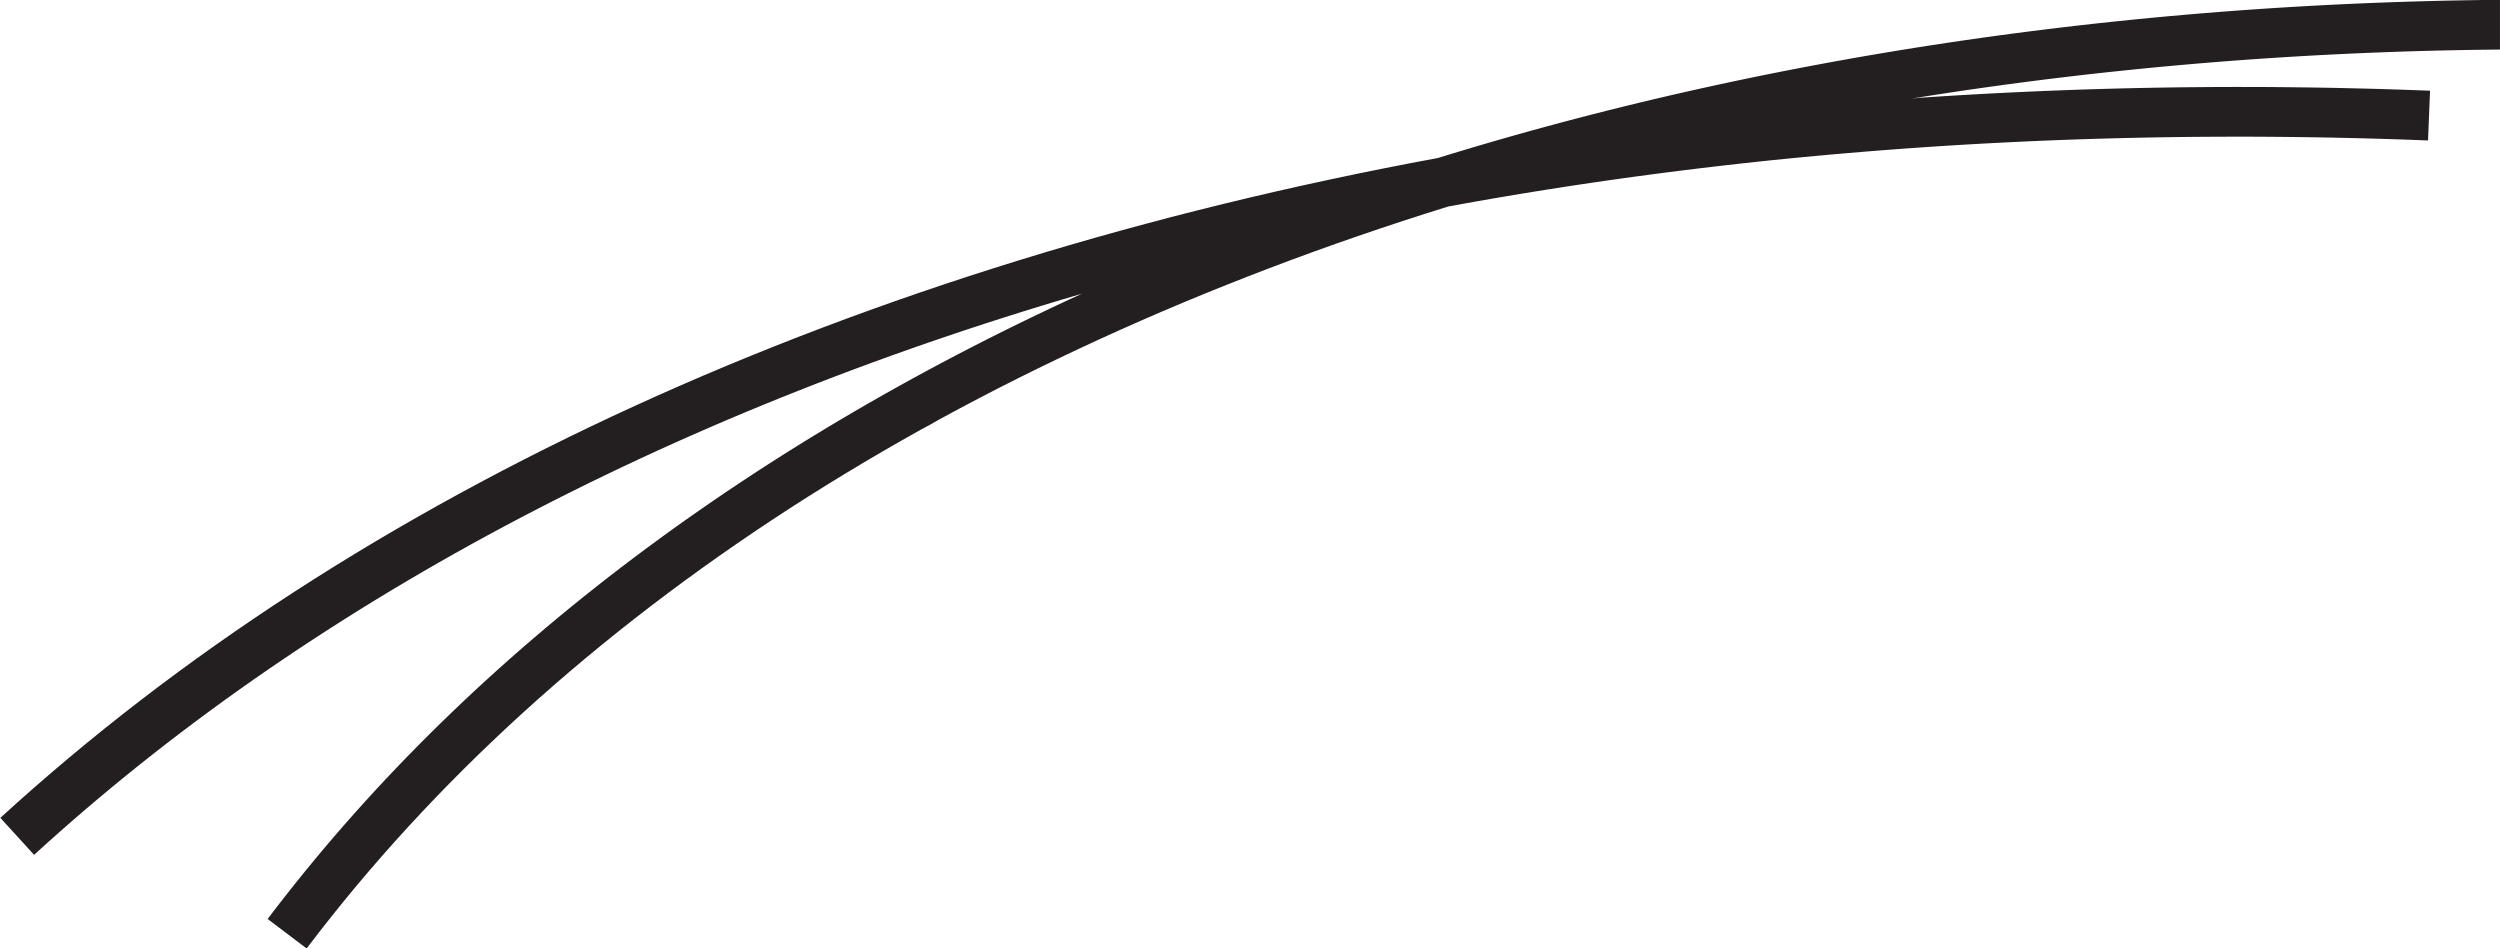 <svg id="Layer_1" data-name="Layer 1" xmlns="http://www.w3.org/2000/svg" viewBox="0 0 151.34 57.417"><defs><style>.cls-1{fill:#231f20;}</style></defs><path class="cls-1" d="M139.824,79.221q.267-.043.535-.086t.536-.085q.268-.042.536-.083t.537-.082q.269-.041.538-.081t.539-.08q.27-.04.539-.078t.54-.077q.27-.038.541-.076t.542-.075q.271-.037.542-.074t.543-.072q.272-.036.544-.071t.544-.07q.272-.035.545-.069t.546-.067q.273-.033.547-.066t.547-.065q.274-.032.548-.064t.549-.062q.275-.031.549-.061t.55-.06q.275-.03.551-.059t.551-.057q.276-.028.552-.056t.553-.055q.277-.027.553-.054t.554-.052q.277-.026.555-.051t.555-.05q.278-.025.556-.049t.557-.047q.279-.023.557-.046t.558-.045q.279-.022.559-.044t.559-.042q.28-.021.56-.041t.561-.04q.281-.02.561-.038t.562-.037q.281-.018.563-.036t.563-.035q.282-.017.564-.033t.564-.032q.282-.016.565-.031t.566-.029q.283-.014.566-.028t.567-.027q.284-.013.567-.025t.568-.024q.284-.012.569-.023t.569-.022q.285-.01.57-.02t.57-.019q.285-.009.571-.018t.572-.016q.286-.008.572-.015t.573-.014q.286-.007.573-.012t.574-.011q.287-.005.574-.01t.575-.008q.288-.004.576-.007t.576-.006l-0-.047-0-.047-0-.047-0-.047-0-.047-0-.047-0-.047-0-.047-0-.047-0-.047-0-.047-0-.047-0-.047-0-.047-0-.047-0-.047-0-.047-0-.047-0-.047-0-.047-0-.047-0-.047-0-.047-0-.047-0-.047-0-.047-0-.047-0-.047-0-.047-0-.047-0-.047-0-.047-0-.047-0-.047-0-.047-0-.047-0-.047-0-.047-0-.047-0-.047-0-.047-0-.047-0-.047-0-.047-0-.047-0-.047-0-.047-0-.047-0-.047-0-.047-0-.047-0-.047-0-.047-0-.047-0-.047-0-.047-0-.047-0-.047-0-.047-0-.047-0-.047-0-.047-0-.047-0-.047q-.54.005-1.078.012t-1.076.017q-.538.009-1.074.021t-1.072.026q-.536.014-1.071.03t-1.069.035q-.534.018-1.067.039t-1.065.044q-.532.023-1.063.048t-1.06.053q-.53.027-1.058.057t-1.056.062q-.528.032-1.054.066t-1.052.071q-.525.036-1.05.075t-1.048.08q-.523.041-1.045.084t-1.043.088q-.521.045-1.041.093t-1.039.097q-.519.05-1.036.102t-1.034.106q-.516.054-1.032.11t-1.029.115q-.514.058-1.027.119t-1.024.123q-.512.063-1.022.128t-1.02.132q-.509.067-1.017.136t-1.015.141q-.507.071-1.012.145t-1.01.149q-.504.076-1.007.153t-1.004.158q-.502.08-1.002.162t-.999.166q-.499.084-.997.17t-.994.175q-.496.088-.991.179t-.988.183q-.494.093-.986.187t-.983.191q-.491.097-.98.195t-.977.2q-.488.101-.974.204t-.972.208q-.485.105-.969.212t-.966.216q-.482.109-.963.22t-.96.224q-.479.113-.957.228t-.954.233q-.476.117-.951.237t-.948.241q-.473.121-.945.245t-.942.249q-.47.125-.939.253t-.936.257q-.467.129-.932.261t-.929.265q-.464.133-.926.269t-.923.273q-.461.137-.92.277t-.916.281q-.824.152-1.644.31t-1.637.32q-.817.163-1.629.331t-1.622.341q-.809.173-1.615.351t-1.607.362q-.802.184-1.599.372t-1.592.383q-.794.194-1.584.393t-1.576.403q-.786.204-1.568.414t-1.56.424q-.778.214-1.552.434t-1.543.444q-.77.225-1.535.454t-1.526.465q-.761.235-1.518.475t-1.509.485q-.752.245-1.501.495t-1.492.505q-.744.255-1.483.515t-1.474.525q-.735.265-1.465.535t-1.456.545q-.726.275-1.447.555t-1.437.565q-.716.285-1.428.575t-1.418.584q-.707.295-1.409.594t-1.399.604q-.697.304-1.389.614t-1.38.624q-.687.314-1.37.633t-1.36.643q-.677.324-1.35.653t-1.339.662q-.667.334-1.329.672t-1.319.682q-.657.343-1.308.691t-1.298.701q-.646.353-1.287.71t-1.276.72q-.636.362-1.266.729t-1.255.739q-.625.372-1.244.748t-1.233.757q-.614.381-1.222.767t-1.21.776q-.602.39-1.199.785t-1.188.795q-.591.4-1.176.804t-1.165.813q-.579.409-1.153.822t-1.141.832q-.568.418-1.129.841t-1.117.85q-.556.427-1.105.859t-1.093.868q-.544.436-1.081.877t-1.069.886q-.531.445-1.057.895t-1.044.904q-.519.454-1.032.913t-1.019.922l.032.035.032.035.032.035.032.035.032.035.032.035.032.035.032.035.032.035.032.035.032.035.032.035.032.035.032.035.032.035.032.035.032.035.032.035.032.035.032.035.032.035.032.035.032.035.032.035.032.035.032.035.032.035.032.035.032.035.032.035.032.035.032.035.032.035.032.035.032.035.032.035.032.035.032.035.032.035.032.035.032.035.032.035.032.035.032.035.032.035.032.035.032.035.032.035.032.035.032.035.032.035.032.035.032.035.032.035.032.035.032.035.032.035.032.035.032.035.032.035.032.035.032.035.032.035.032.035q.387-.354.778-.706t.786-.701q.395-.349.794-.695t.801-.69q.402-.344.809-.685t.816-.679q.41-.338.823-.674t.831-.668q.417-.333.838-.663t.845-.658q.424-.327.853-.652t.86-.647q.432-.322.867-.641t.874-.636q.439-.317.881-.63t.888-.625q.446-.311.895-.619t.902-.614q.453-.306.909-.608t.916-.603q.46-.3.923-.597t.929-.592q.466-.294.936-.586t.943-.581q.473-.289.949-.575t.956-.569q.48-.283.963-.564t.969-.558q.486-.278.976-.553t.982-.547q.493-.272.989-.541t.995-.536q.499-.266,1.001-.53t1.008-.524q.505-.261,1.014-.519t1.02-.513q.512-.255,1.026-.507t1.032-.501q.518-.249,1.038-.496t1.044-.49q.524-.243,1.05-.484t1.056-.478q.53-.238,1.062-.472t1.068-.467q.536-.232,1.074-.461t1.08-.455q.541-.226,1.086-.449t1.091-.443q.547-.22,1.097-.437t1.103-.432q.553-.214,1.108-.426t1.114-.42q.558-.208,1.119-.414t1.125-.408q.564-.202,1.13-.402t1.136-.396q.569-.197,1.141-.39t1.146-.384q.574-.191,1.152-.378t1.157-.372q.58-.185,1.162-.366t1.167-.36q.585-.179,1.172-.354t1.177-.348q-.481.22-.959.442t-.954.447q-.475.225-.948.452t-.943.457q-.47.23-.938.462t-.932.467q-.465.235-.927.472t-.921.477q-.459.24-.916.482t-.91.487q-.454.245-.905.492t-.899.497q-.448.25-.894.502t-.888.507q-.443.254-.882.511t-.876.516q-.437.259-.871.521t-.865.526q-.431.264-.859.531t-.853.535q-.425.269-.847.54t-.841.545q-.419.274-.835.55t-.829.554q-.413.278-.823.559t-.817.564q-.407.283-.811.568t-.805.573q-.401.288-.798.578t-.792.582q-.395.292-.786.587t-.78.592q-.388.297-.773.596t-.767.601q-.382.302-.76.605t-.754.61q-.375.306-.747.614t-.741.619q-.369.311-.734.623t-.728.628q-.362.315-.721.632t-.714.637q-.355.32-.708.641t-.701.646q-.349.324-.694.65t-.687.655q-.342.328-.68.659t-.673.663q-.335.333-.667.668t-.66.672q-.328.337-.653.676t-.645.681q-.321.341-.638.685t-.631.689q-.314.346-.624.694t-.617.698q-.307.35-.61.702t-.602.706q-.299.354-.595.711t-.588.715q-.292.358-.58.719t-.573.723q-.285.363-.566.727t-.558.731l.037.028.037.028.037.028.037.028.037.028.037.028.037.028.037.028.037.028.037.028.037.028.037.028.037.028.037.028.037.028.037.028.037.028.037.028.037.028.037.028.037.028.037.028.037.028.037.028.037.028.037.028.037.028.037.028.037.028.037.028.037.028.037.028.037.028.037.028.037.028.037.028.037.028.037.028.037.028.037.028.037.028.037.028.037.028.037.028.037.028.037.028.037.028.037.028.037.028.037.028.037.028.037.028.037.028.037.028.037.028.037.028.037.028.037.028.037.028.037.028.037.028.037.028.037.028.037.028q.36-.476.726-.948t.739-.941q.372-.469.751-.934t.764-.926q.385-.461.777-.919t.79-.912q.398-.454.802-.905t.815-.897q.41-.447.827-.89t.839-.883q.423-.439.851-.875t.864-.868q.435-.432.876-.86t.887-.853q.447-.424.899-.845t.911-.838q.459-.417.923-.83t.935-.822q.47-.409.946-.815t.958-.807q.482-.401.969-.799t.98-.791q.493-.394.991-.783t1.003-.776q.504-.386,1.014-.768t1.025-.76q.515-.378,1.036-.752t1.046-.744q.526-.37,1.057-.736t1.068-.728q.536-.362,1.078-.72t1.089-.712q.547-.354,1.099-.703t1.109-.695q.557-.346,1.12-.687t1.13-.679q.567-.337,1.14-.67t1.15-.662q.577-.329,1.16-.654T80.973,98.64q.587-.321,1.179-.637t1.189-.628q.597-.312,1.199-.62t1.208-.611q.606-.304,1.218-.603t1.227-.594q.616-.295,1.236-.586t1.245-.577q.625-.286,1.254-.568t1.263-.56q.634-.278,1.272-.551t1.281-.542q.643-.269,1.29-.533t1.299-.524q.651-.26,1.307-.516t1.316-.507q.66-.251,1.324-.498t1.332-.489q.668-.242,1.341-.48t1.349-.471q.676-.233,1.357-.462t1.365-.453q.684-.224,1.373-.443t1.381-.434q.435-.08.872-.159t.874-.156q.437-.077.876-.153t.878-.15q.439-.074.88-.147t.882-.144q.441-.071.884-.141t.885-.138q.443-.068.887-.135t.889-.132q.445-.065.891-.129t.893-.126q.447-.062.895-.123t.897-.12q.449-.059.899-.117t.9-.114q.451-.056.902-.111t.904-.108q.453-.053.906-.105t.908-.102q.454-.05.909-.099t.911-.096q.456-.047.913-.092t.915-.089q.458-.044.916-.086t.918-.083q.46-.041.92-.08t.922-.077q.461-.038.923-.074t.925-.071q.463-.035.926-.068t.928-.065q.464-.032.93-.062t.931-.058q.466-.028.933-.055t.934-.052q.468-.025.936-.049t.938-.046q.469-.022.939-.043t.941-.04q.471-.019.942-.037t.944-.033q.472-.016.945-.03t.947-.027q.474-.013.948-.024t.95-.021q.475-.01.951-.018t.952-.015q.477-.006.954-.011t.955-.008q.478-.003.957-.005t.958-.002q.479-0.0.959.001t.961.005q.481.003.962.008t.963.011q.482.006.965.014t.966.017q.483.009.967.021t.968.024q.484.013.97.027t.971.03q.486.016.972.034t.973.037l.002-.047.002-.047.002-.047.002-.047.002-.047.002-.047.002-.047.002-.047.002-.047.002-.047.002-.047.002-.047.002-.047.002-.047.002-.047.002-.047.002-.047.002-.047.002-.047.002-.047.002-.047.002-.047.002-.047.002-.047.002-.047.002-.047.002-.047.002-.047.002-.047.002-.047.002-.047.002-.047.002-.047.002-.047.002-.047.002-.047.002-.047.002-.047.002-.047.002-.047.002-.047.002-.047.002-.047.002-.047.002-.047.002-.047.002-.047.002-.047.002-.047.002-.047.002-.047.002-.047.002-.047.002-.047.002-.047.002-.047.002-.047.002-.047.002-.047.002-.047.002-.047.002-.047.002-.047.002-.047q-.251-.01-.501-.019t-.501-.018q-.25-.009-.501-.018t-.5-.017q-.25-.008-.5-.016t-.5-.015q-.25-.007-.499-.014t-.499-.013q-.249-.006-.499-.012t-.498-.012q-.249-.006-.498-.011t-.498-.01q-.249-.005-.497-.009t-.497-.008q-.248-.004-.497-.007t-.496-.006q-.248-.003-.496-.006t-.496-.005q-.248-.002-.495-.004t-.495-.003q-.247-.001-.495-.002t-.494-.001q-.247-0-.494-.001t-.494 0q-.247 0-.493.001t-.493.002q-.246.001-.493.003t-.492.004q-.246.002-.492.004t-.491.005q-.246.003-.491.006t-.491.007q-.245.004-.49.008t-.49.009q-.245.005-.49.009t-.489.01q-.245.005-.489.011t-.489.012q-.244.006-.488.013t-.488.014q-.244.007-.487.014t-.487.015q-.243.008-.487.016t-.486.017q-.243.009-.486.018t-.485.019q-.243.009-.485.019t-.485.02q-.242.01-.484.021t-.484.022q-.242.011-.484.023t-.483.023q-.241.012-.483.024t-.482.025q-.241.013-.482.026t-.482.027q-.241.014-.481.027t-.481.028q-.24.014-.48.029t-.48.03q-.24.015-.48.031t-.479.031q-.239.016-.479.032T139.824,79.221Z" transform="translate(-24.104 -73.253)"/></svg>